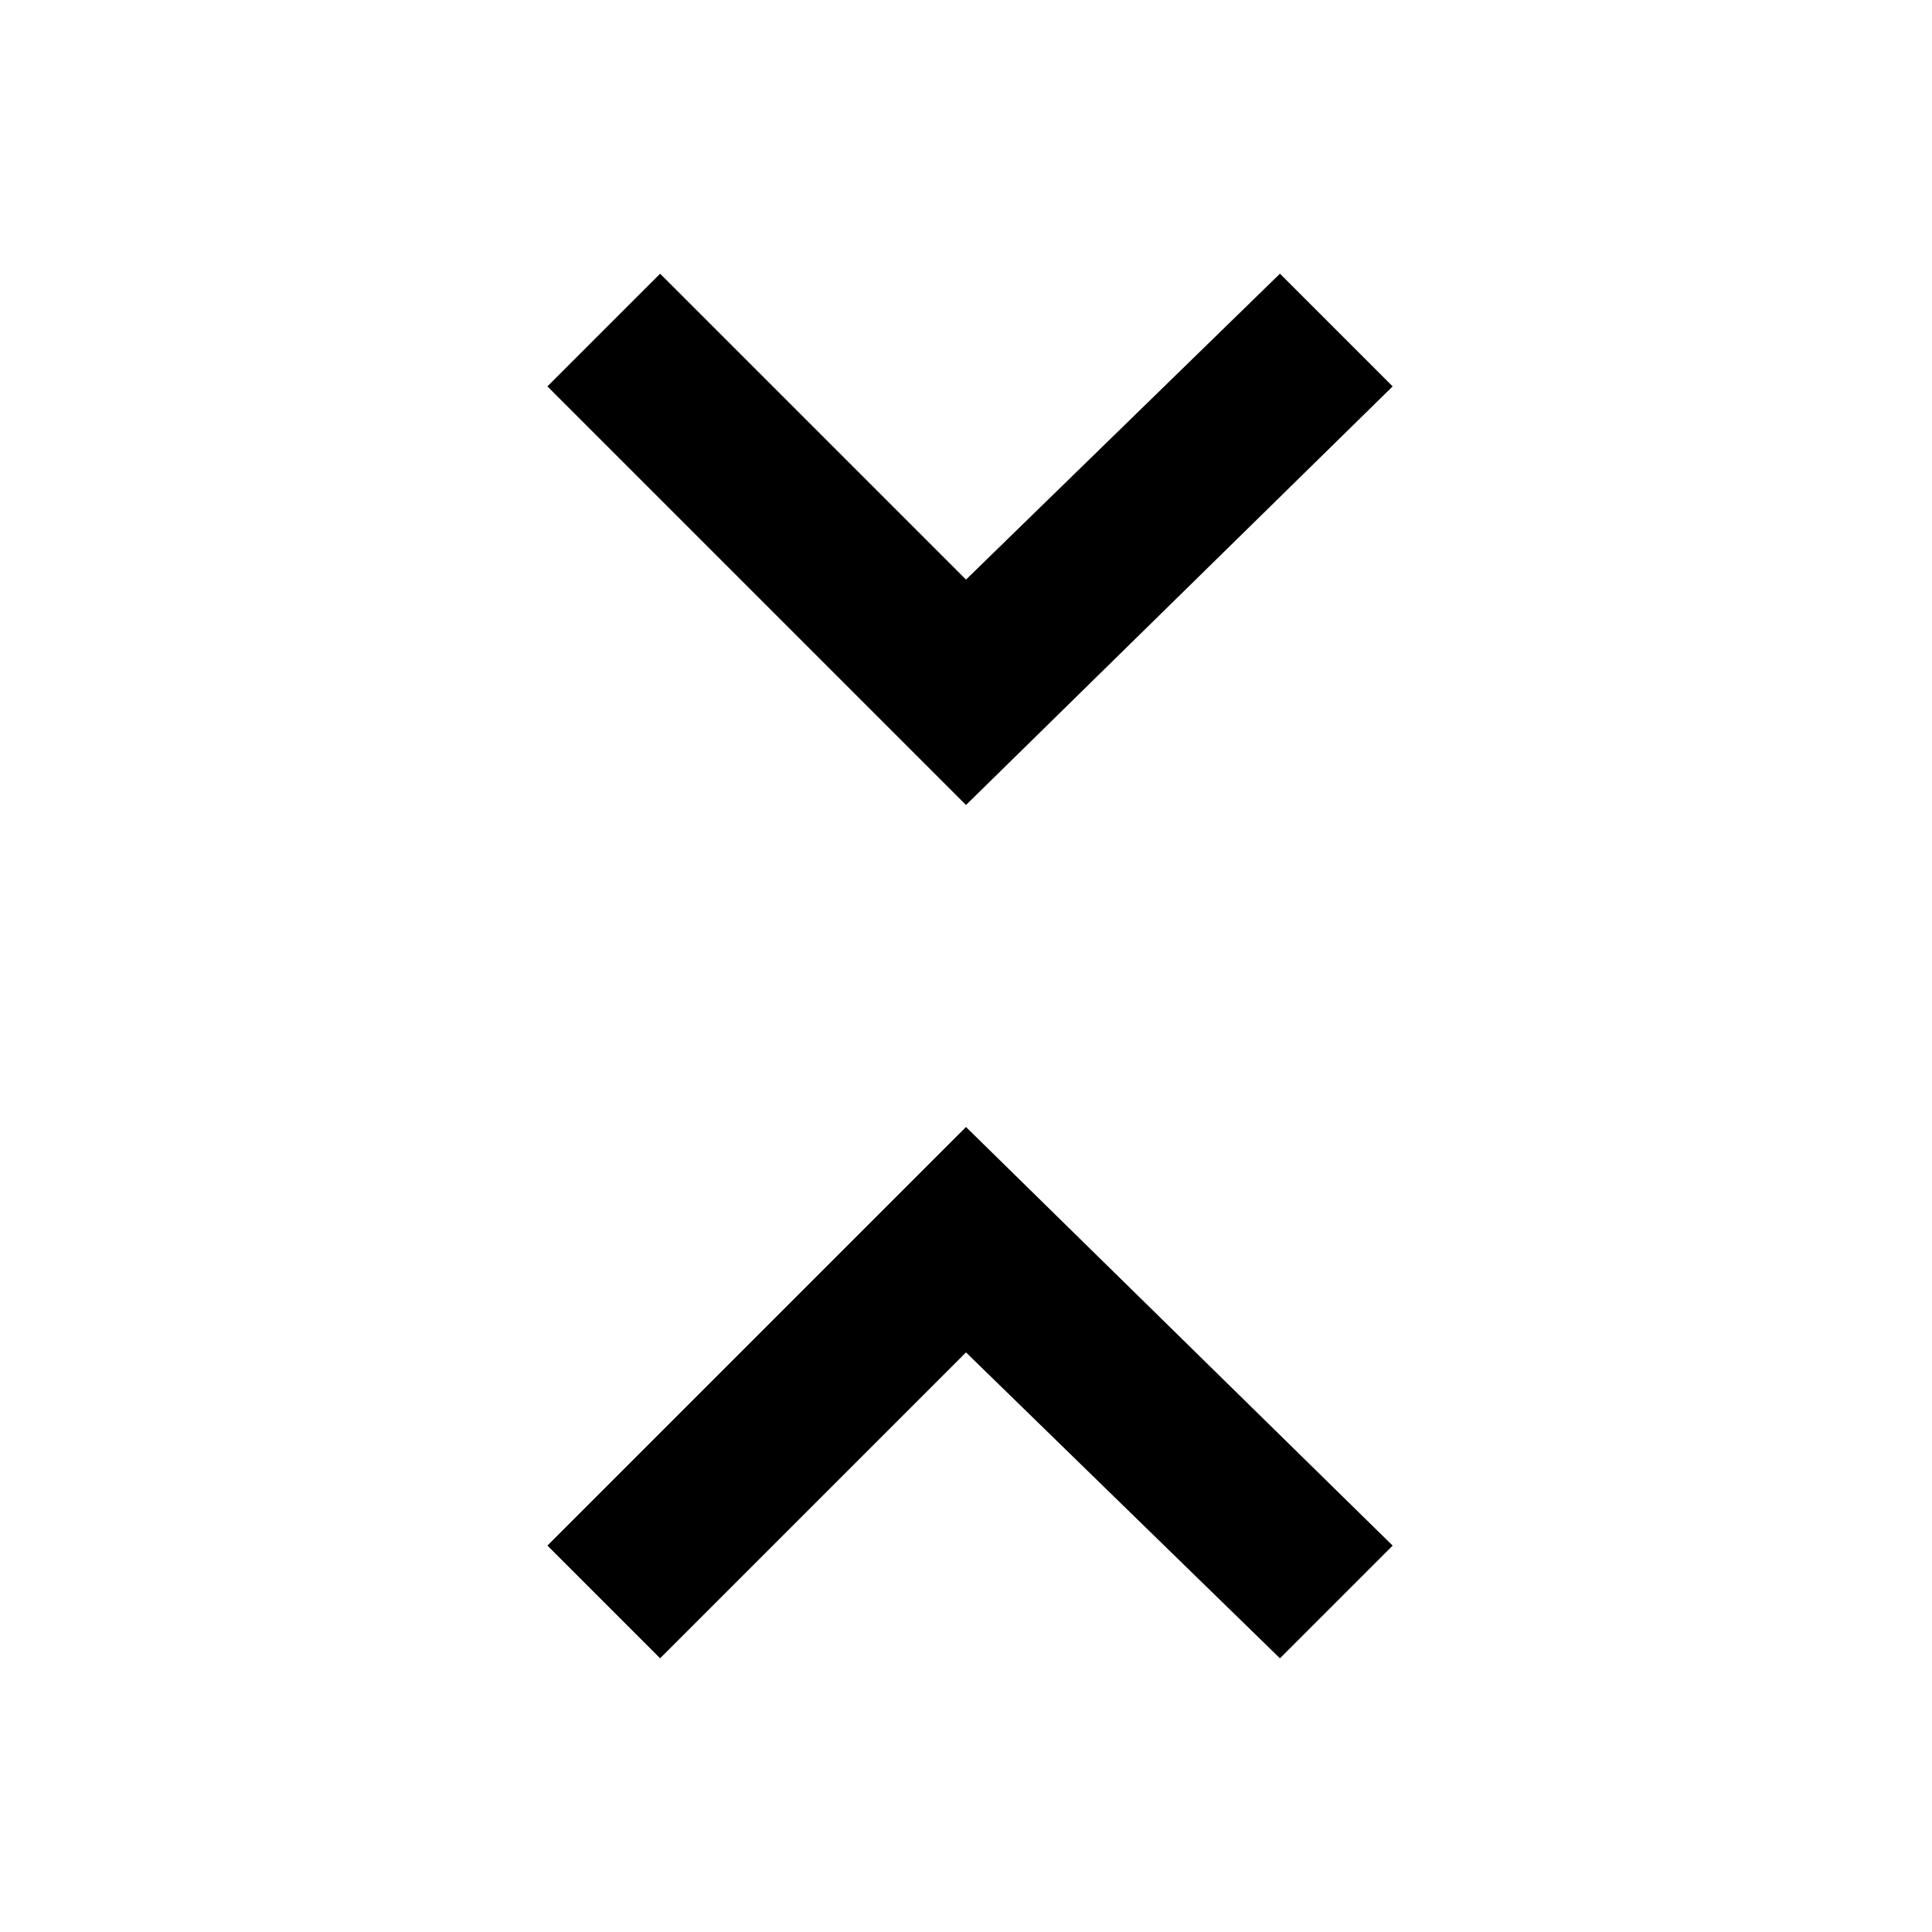 <svg xmlns="http://www.w3.org/2000/svg" width="24" height="24" viewBox="0 0 24 24" fill="#000000">
 <path d= "M12.0,10.0l5.3,-5.2l-1.4,-1.4L12.0,7.2L8.2,3.4L6.8,4.8L12.0,10.0zM6.8,19.2l1.4,1.4l3.8,-3.8l3.9,3.8l1.4,-1.4L12.0,14.0L6.8,19.2z" />
</svg>